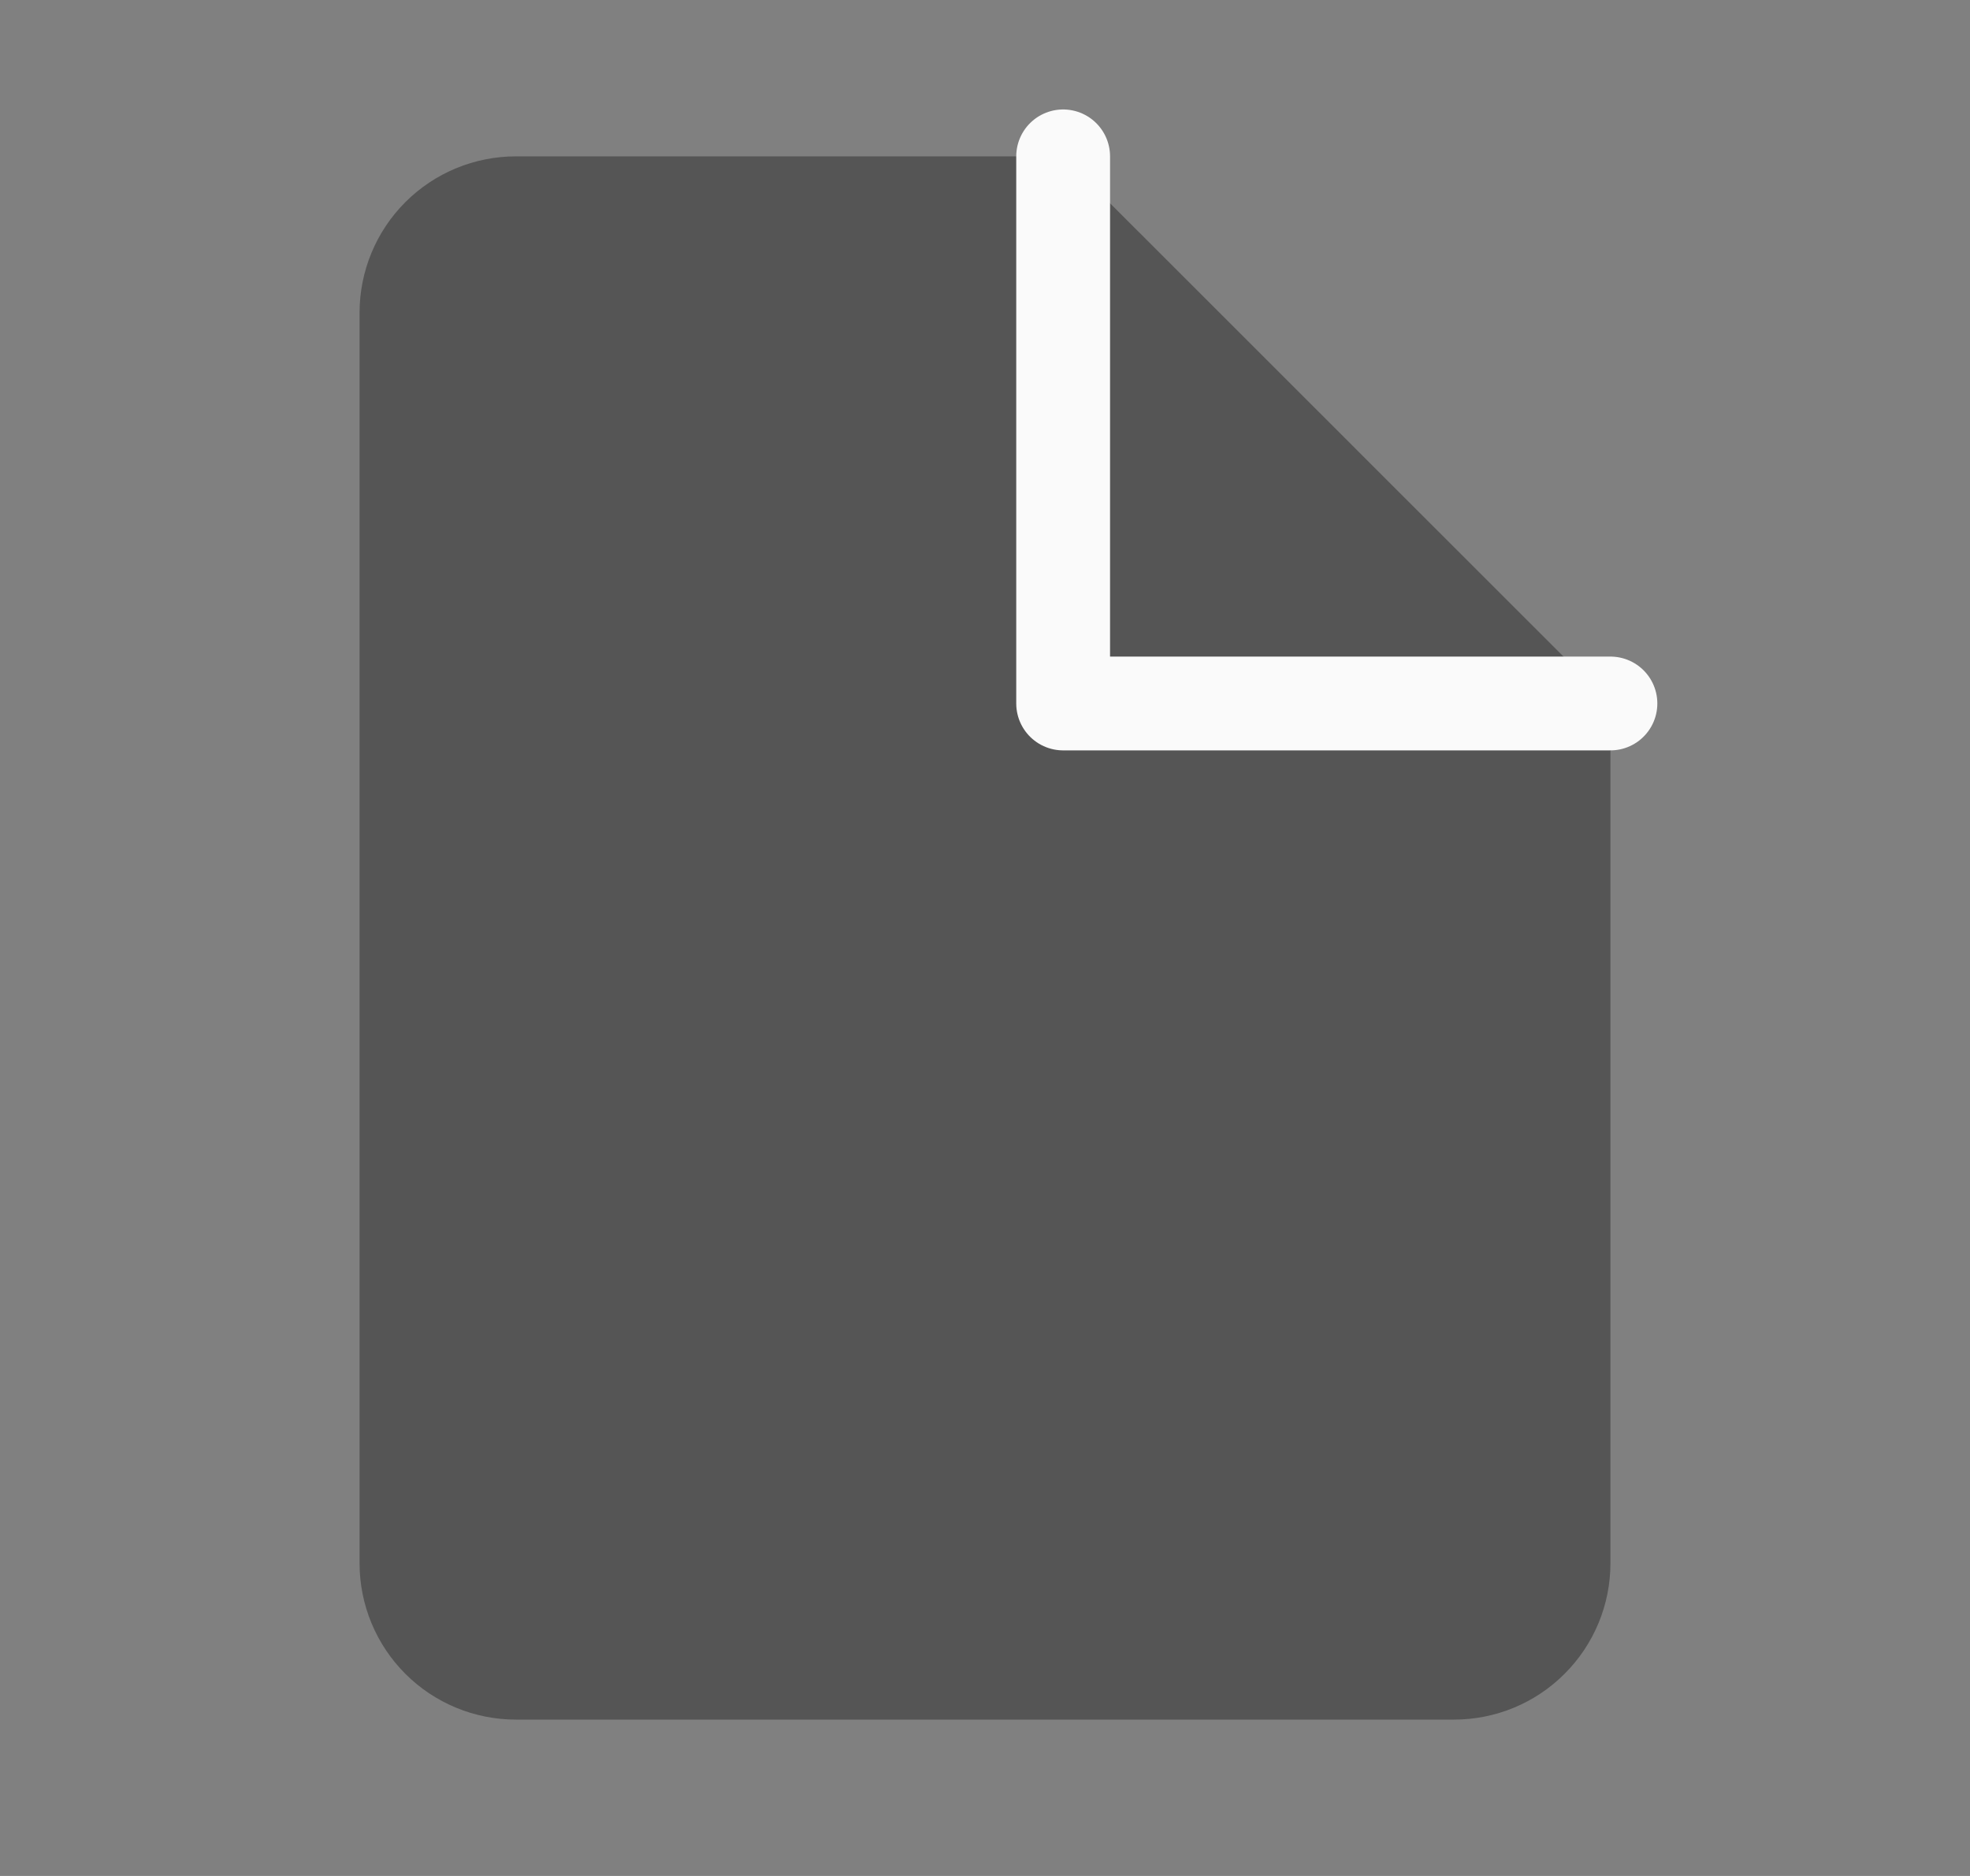<svg width="21" height="20" viewBox="0 0 21 20" fill="none" xmlns="http://www.w3.org/2000/svg">
<rect x="0" y="0" width="21" height="20" fill="#808080" stroke="none"/>
<path d="M11.333 1.667H5.5C5.058 1.667 4.634 1.842 4.321 2.155C4.009 2.467 3.833 2.891 3.833 3.333V16.667C3.833 17.109 4.009 17.533 4.321 17.845C4.634 18.158 5.058 18.333 5.5 18.333H15.5C15.942 18.333 16.366 18.158 16.678 17.845C16.991 17.533 17.167 17.109 17.167 16.667V7.5L11.333 1.667Z" fill="#555555"/>
<path d="M11.333 1.667V7.5H17.167" stroke="#FAFAFA" stroke-linecap="round" stroke-linejoin="round"/>
</svg>
